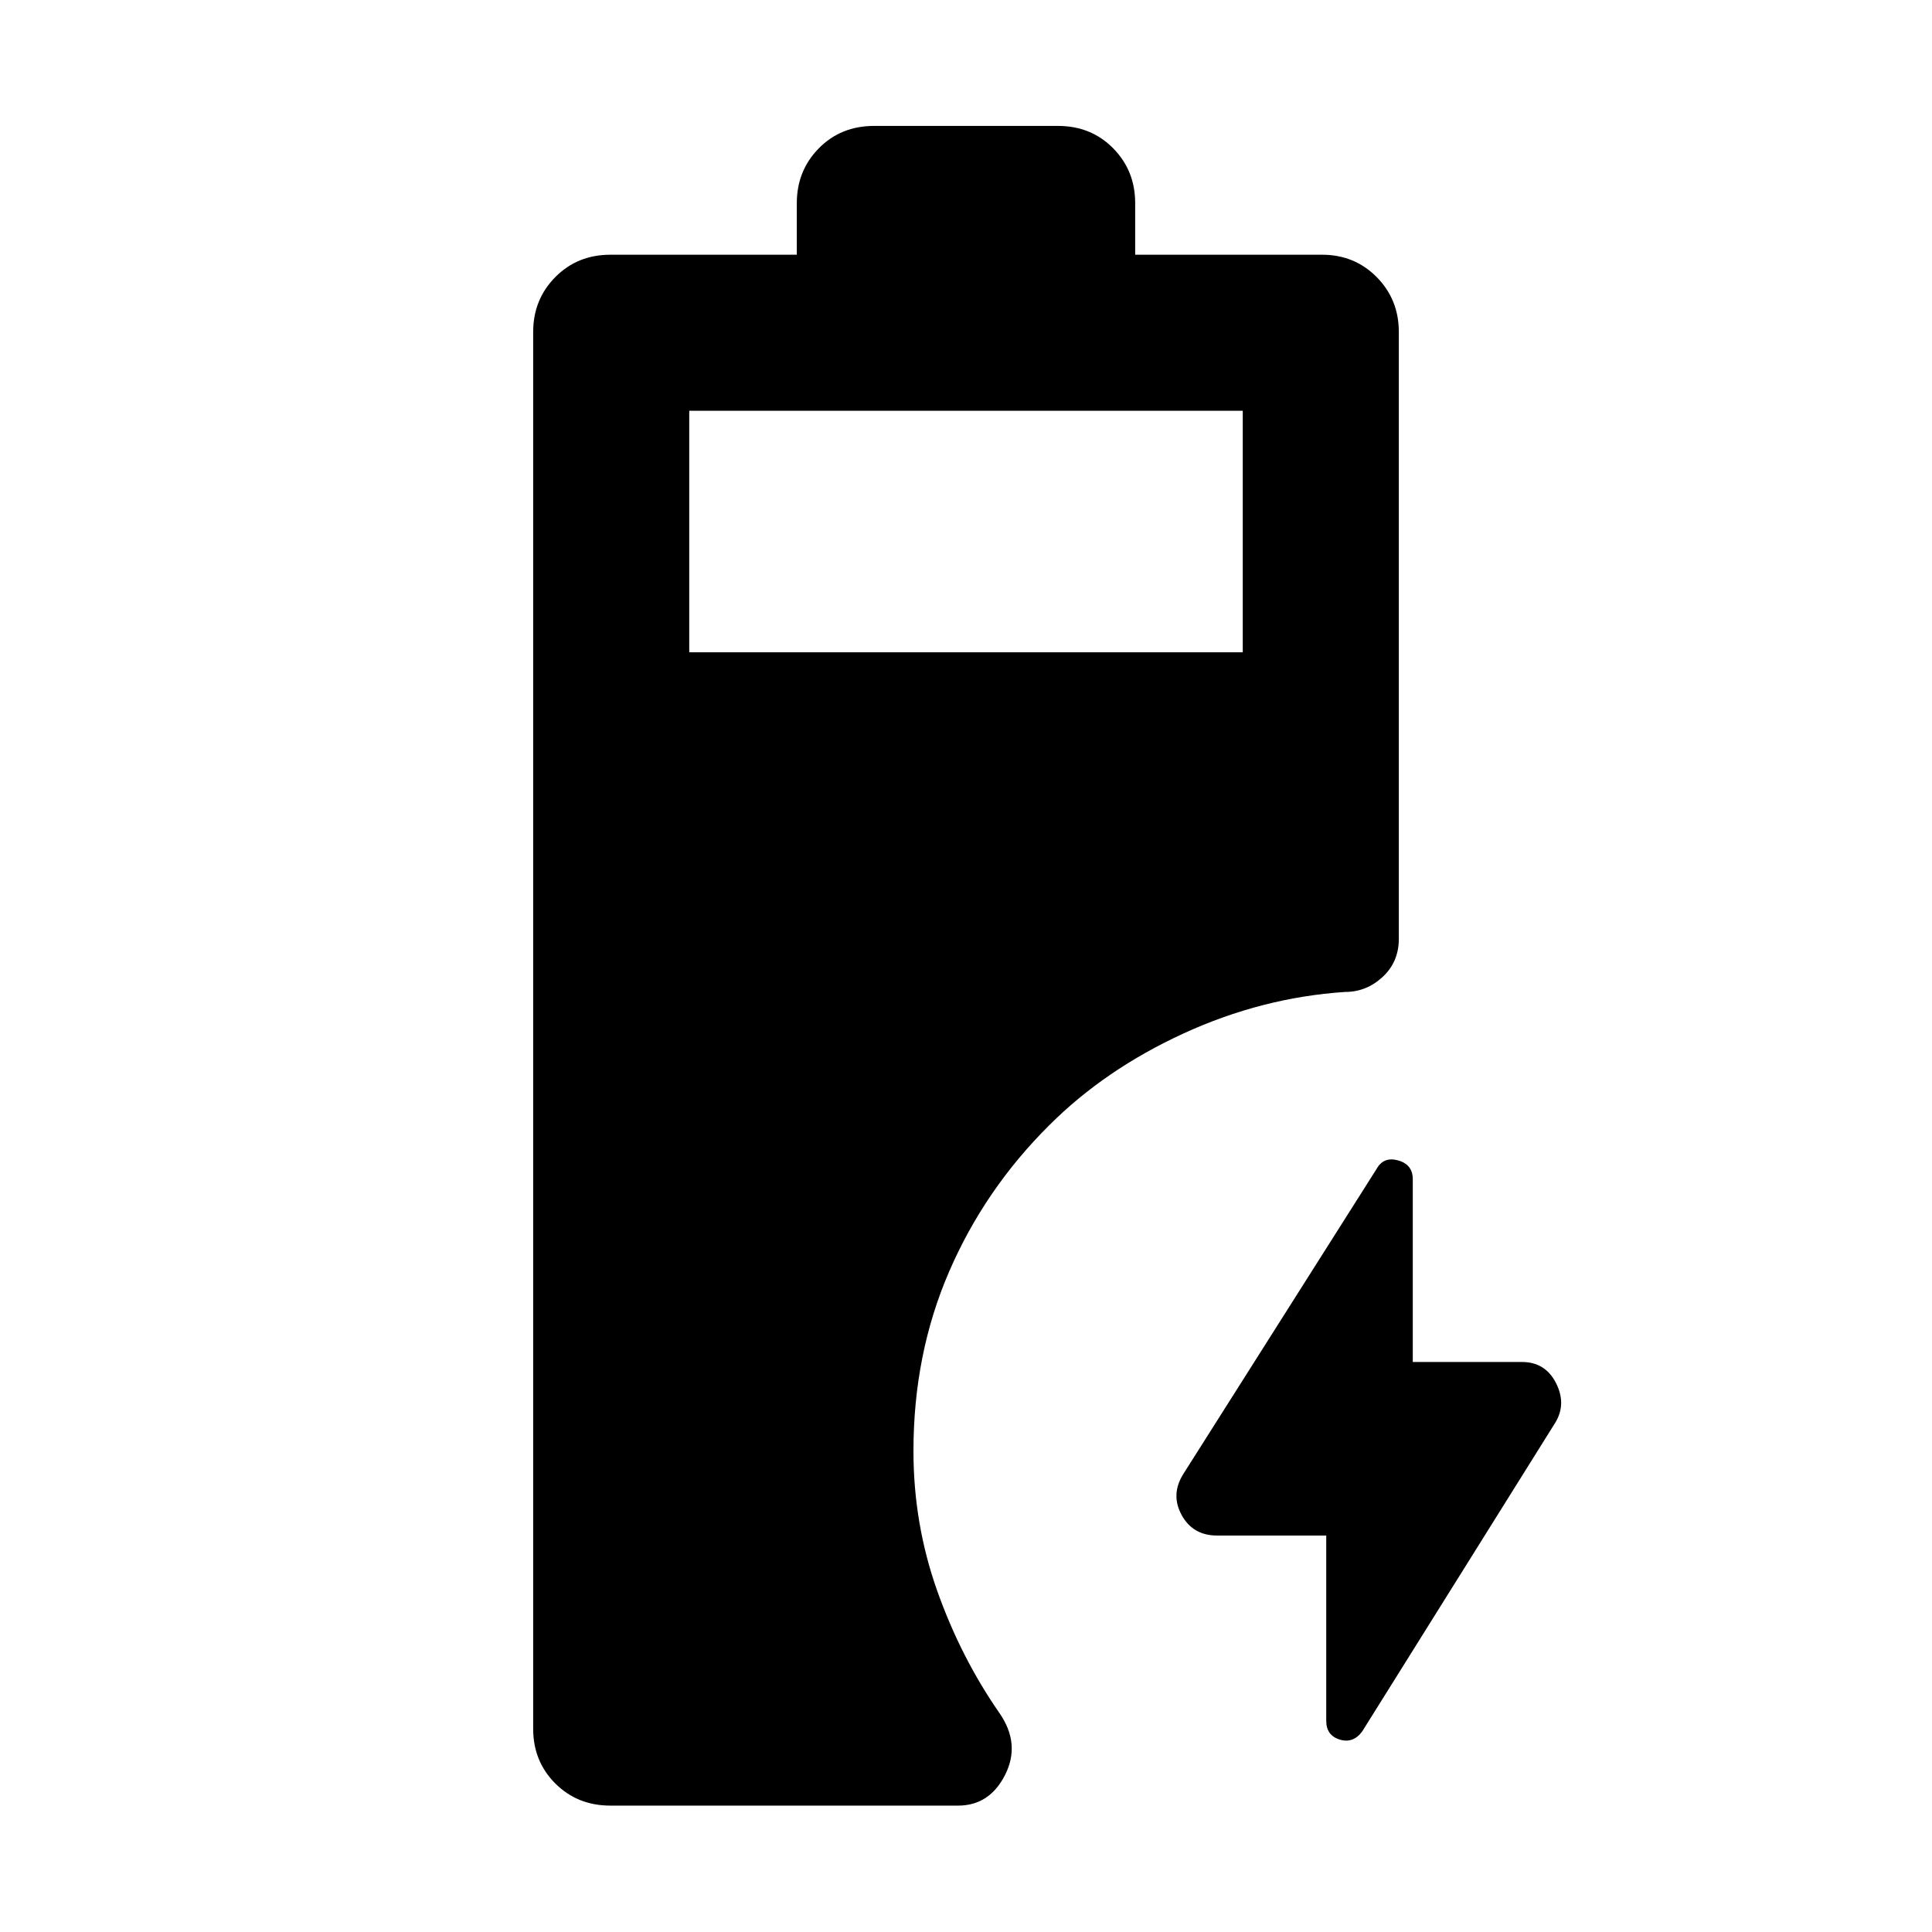 <svg xmlns="http://www.w3.org/2000/svg" height="48" viewBox="0 -960 960 960" width="48"><path d="M303.33-62.8q-16.4 0-27.4-11t-11-27.16v-694.08q0-16.16 11-27.28 11-11.11 27.4-11.11h92.6v-25.61q0-16.16 10.95-27.28 10.95-11.11 27.45-11.11h91.34q16.5 0 27.45 11.11 10.95 11.12 10.95 27.28v25.61h92.84q16.16 0 27.16 11.11 11 11.12 11 27.28v301.5q0 11.53-8.05 18.98-8.04 7.45-18.63 7.45-41.43 2.76-80.39 20.67-38.96 17.91-66.65 45.58-32.08 31.87-49.77 72.79-17.69 40.93-17.69 89.07 0 36.11 11.76 69.34 11.76 33.23 31.05 60.99 10.47 15.19 2.76 30.53-7.72 15.34-23.44 15.34H303.33Zm39.15-573.09h275.04v-120H342.48v120ZM659-197h-54.24q-12.05 0-17.62-10.22-5.57-10.21.9-20.45l96-151.53q3.48-6.23 10.72-4.19 7.24 2.05 7.24 9.33v90.82h54.24q11.53 0 16.86 10.34 5.33 10.33-.14 19.57l-96 153.53q-4.48 6.23-11.22 4.19-6.74-2.05-6.74-9.33V-197Z"/></svg>